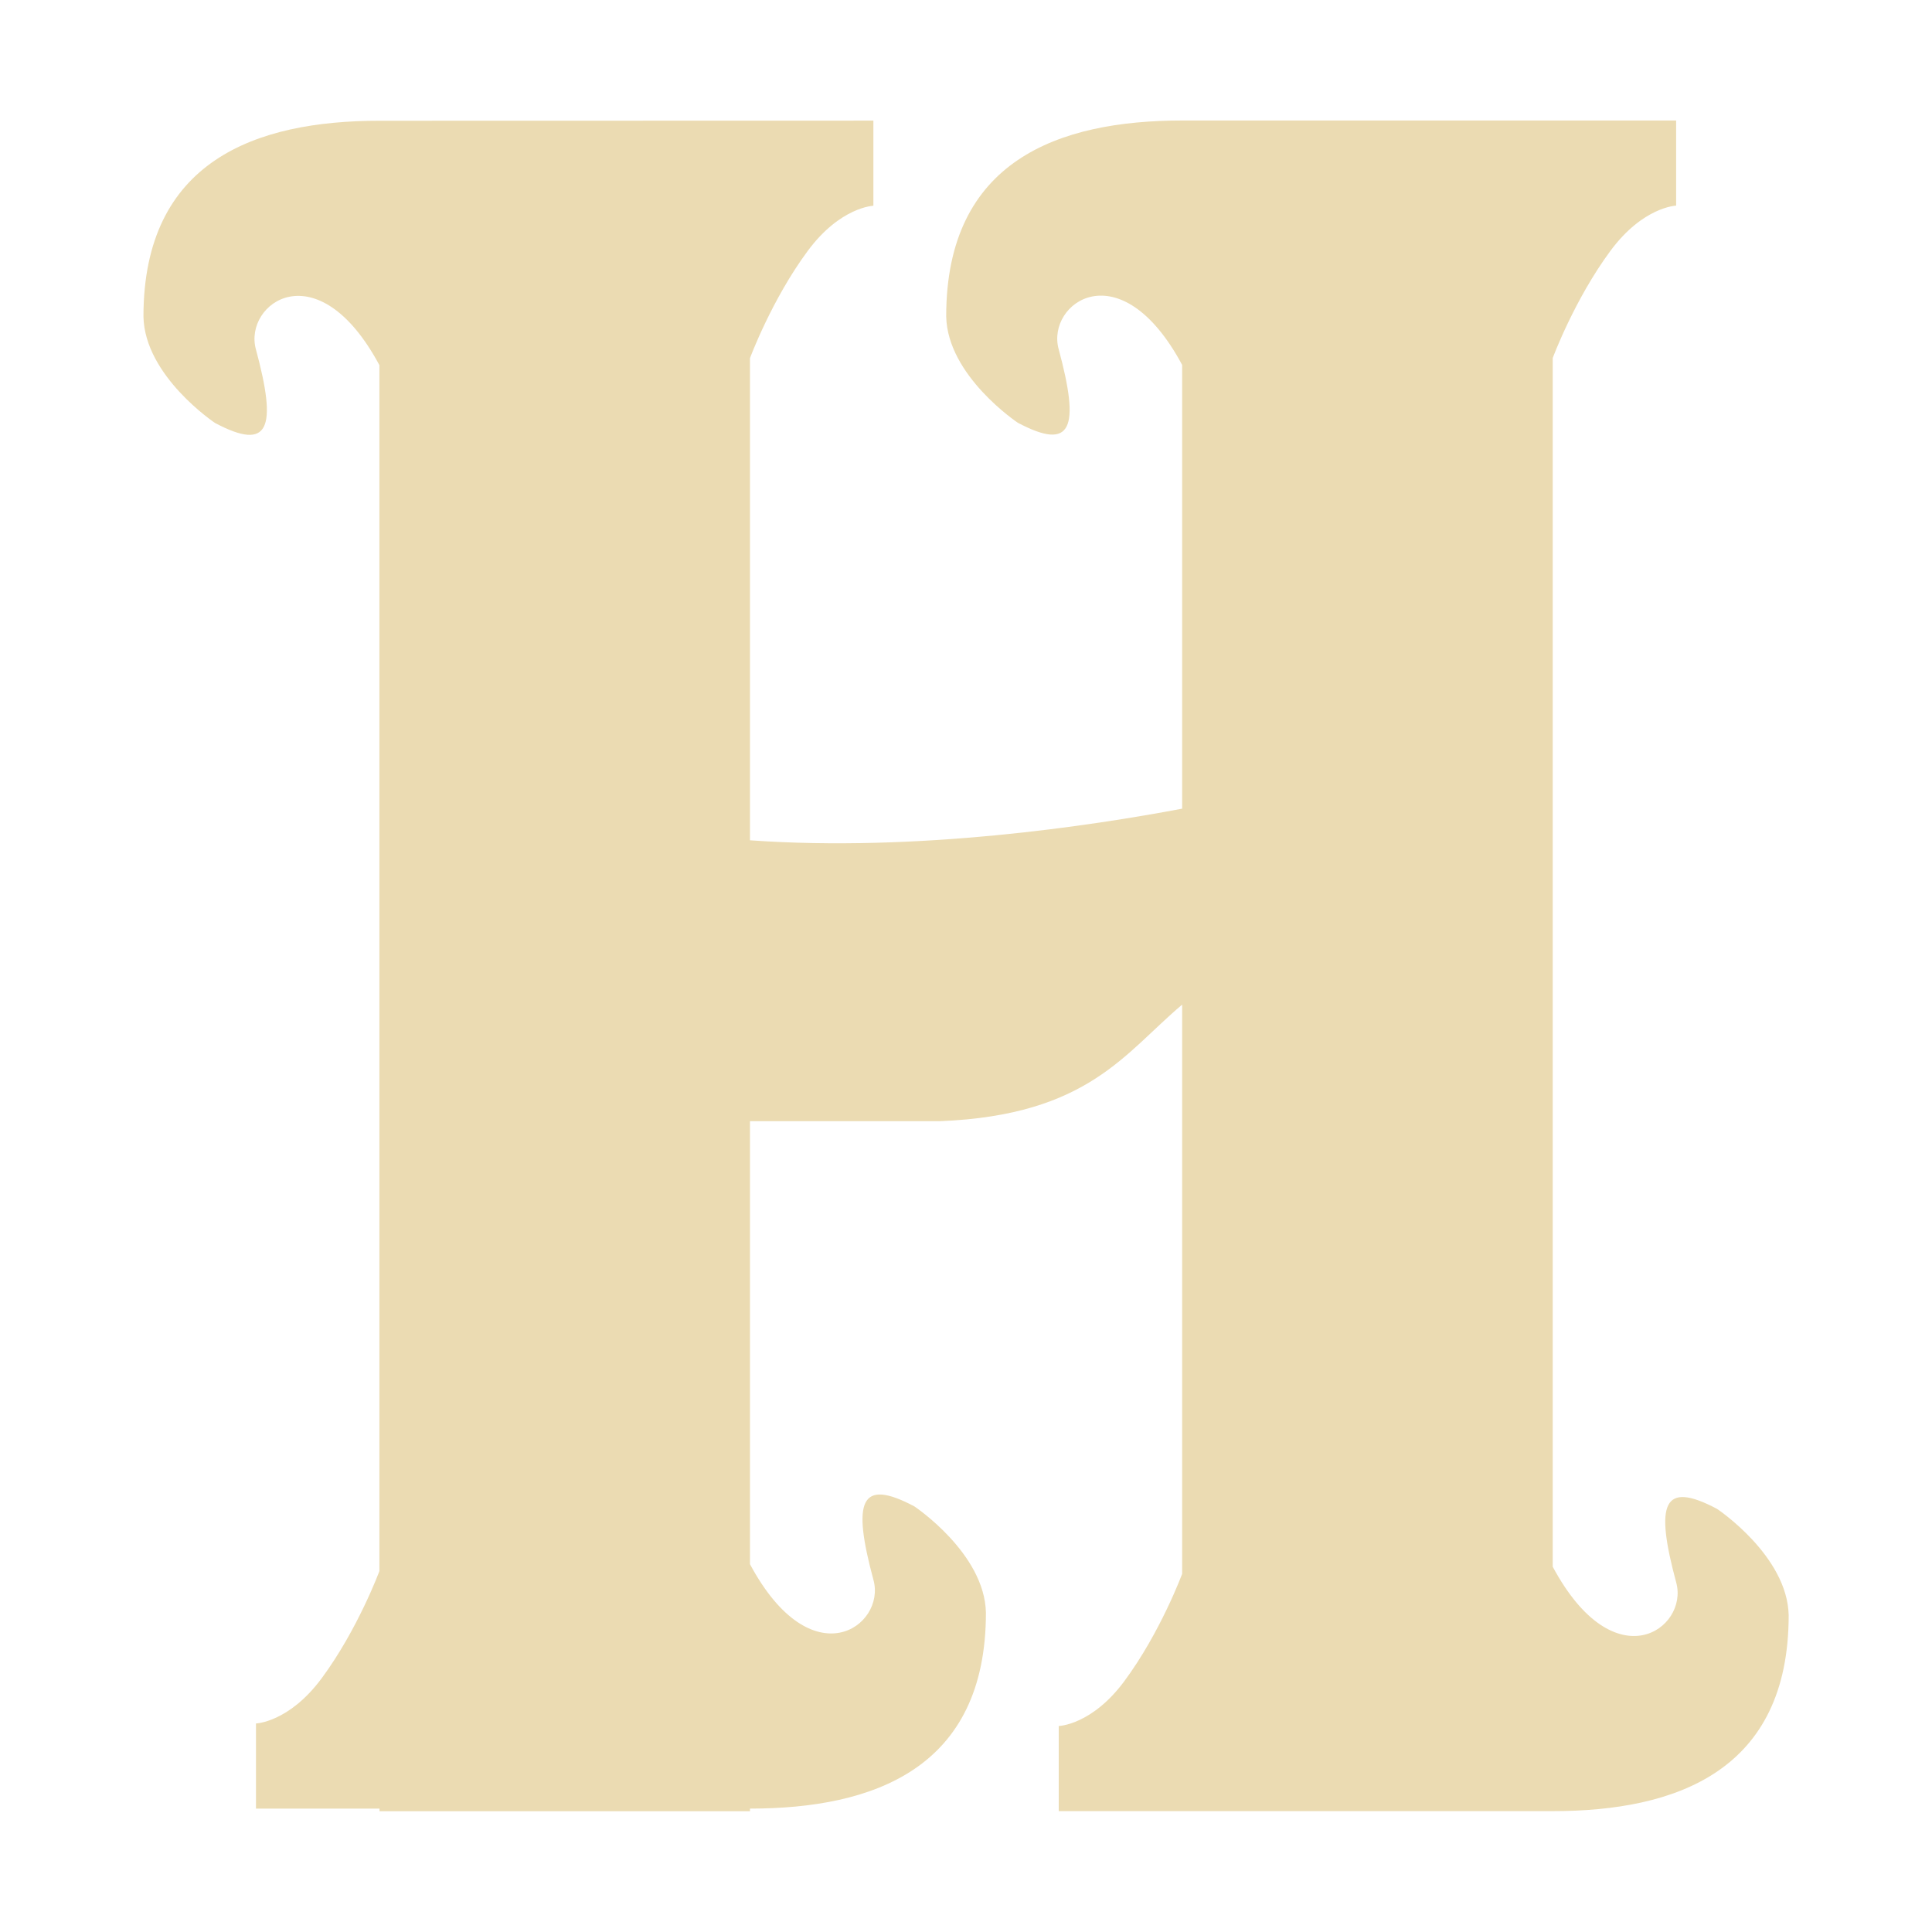 <svg width="16" height="16" version="1.1" xmlns="http://www.w3.org/2000/svg">
  <defs>
    <style id="current-color-scheme" type="text/css">.ColorScheme-Text { color:#ebdbb2; } .ColorScheme-Highlight { color:#458588; }</style>
  </defs>
  <path class="ColorScheme-Text" d="m3.142 1c-1.023 0-1.954 0.332-1.954 1.622 0.01 0.493 0.593 0.881 0.593 0.881 0.451 0.239 0.515 0.044 0.338-0.611-0.103-0.379 0.509-0.825 1.023 0.132v9.987s-0.179 0.484-0.479 0.889c-0.27 0.364-0.543 0.373-0.543 0.373v0.705h1.023v0.022h3.068v-0.022c1.023 0 1.954-0.332 1.954-1.622-0.01-0.493-0.593-0.881-0.593-0.881-0.451-0.239-0.515-0.044-0.338 0.611 0.103 0.379-0.509 0.825-1.023-0.132v-3.669h1.578c1.224-0.051 1.524-0.564 2.001-0.965v4.714s-0.179 0.484-0.479 0.889c-0.27 0.364-0.543 0.371-0.543 0.371v0.705h4.091c1.023 0 1.954-0.332 1.954-1.622-0.01-0.493-0.593-0.881-0.593-0.881-0.451-0.239-0.515-0.044-0.338 0.611 0.103 0.379-0.509 0.825-1.023-0.132v-10.01s0.179-0.484 0.479-0.889c0.27-0.364 0.543-0.373 0.543-0.373v-0.705h-4.091c-1.023 0-1.954 0.332-1.954 1.622 0.01 0.493 0.593 0.881 0.593 0.881 0.451 0.239 0.515 0.044 0.338-0.611-0.103-0.379 0.509-0.825 1.023 0.132v3.675c-0.745 0.141-2.191 0.361-3.579 0.262v-3.993s0.179-0.484 0.479-0.889c0.27-0.364 0.543-0.373 0.543-0.373v-0.705z" fill="currentColor"/>
</svg>

